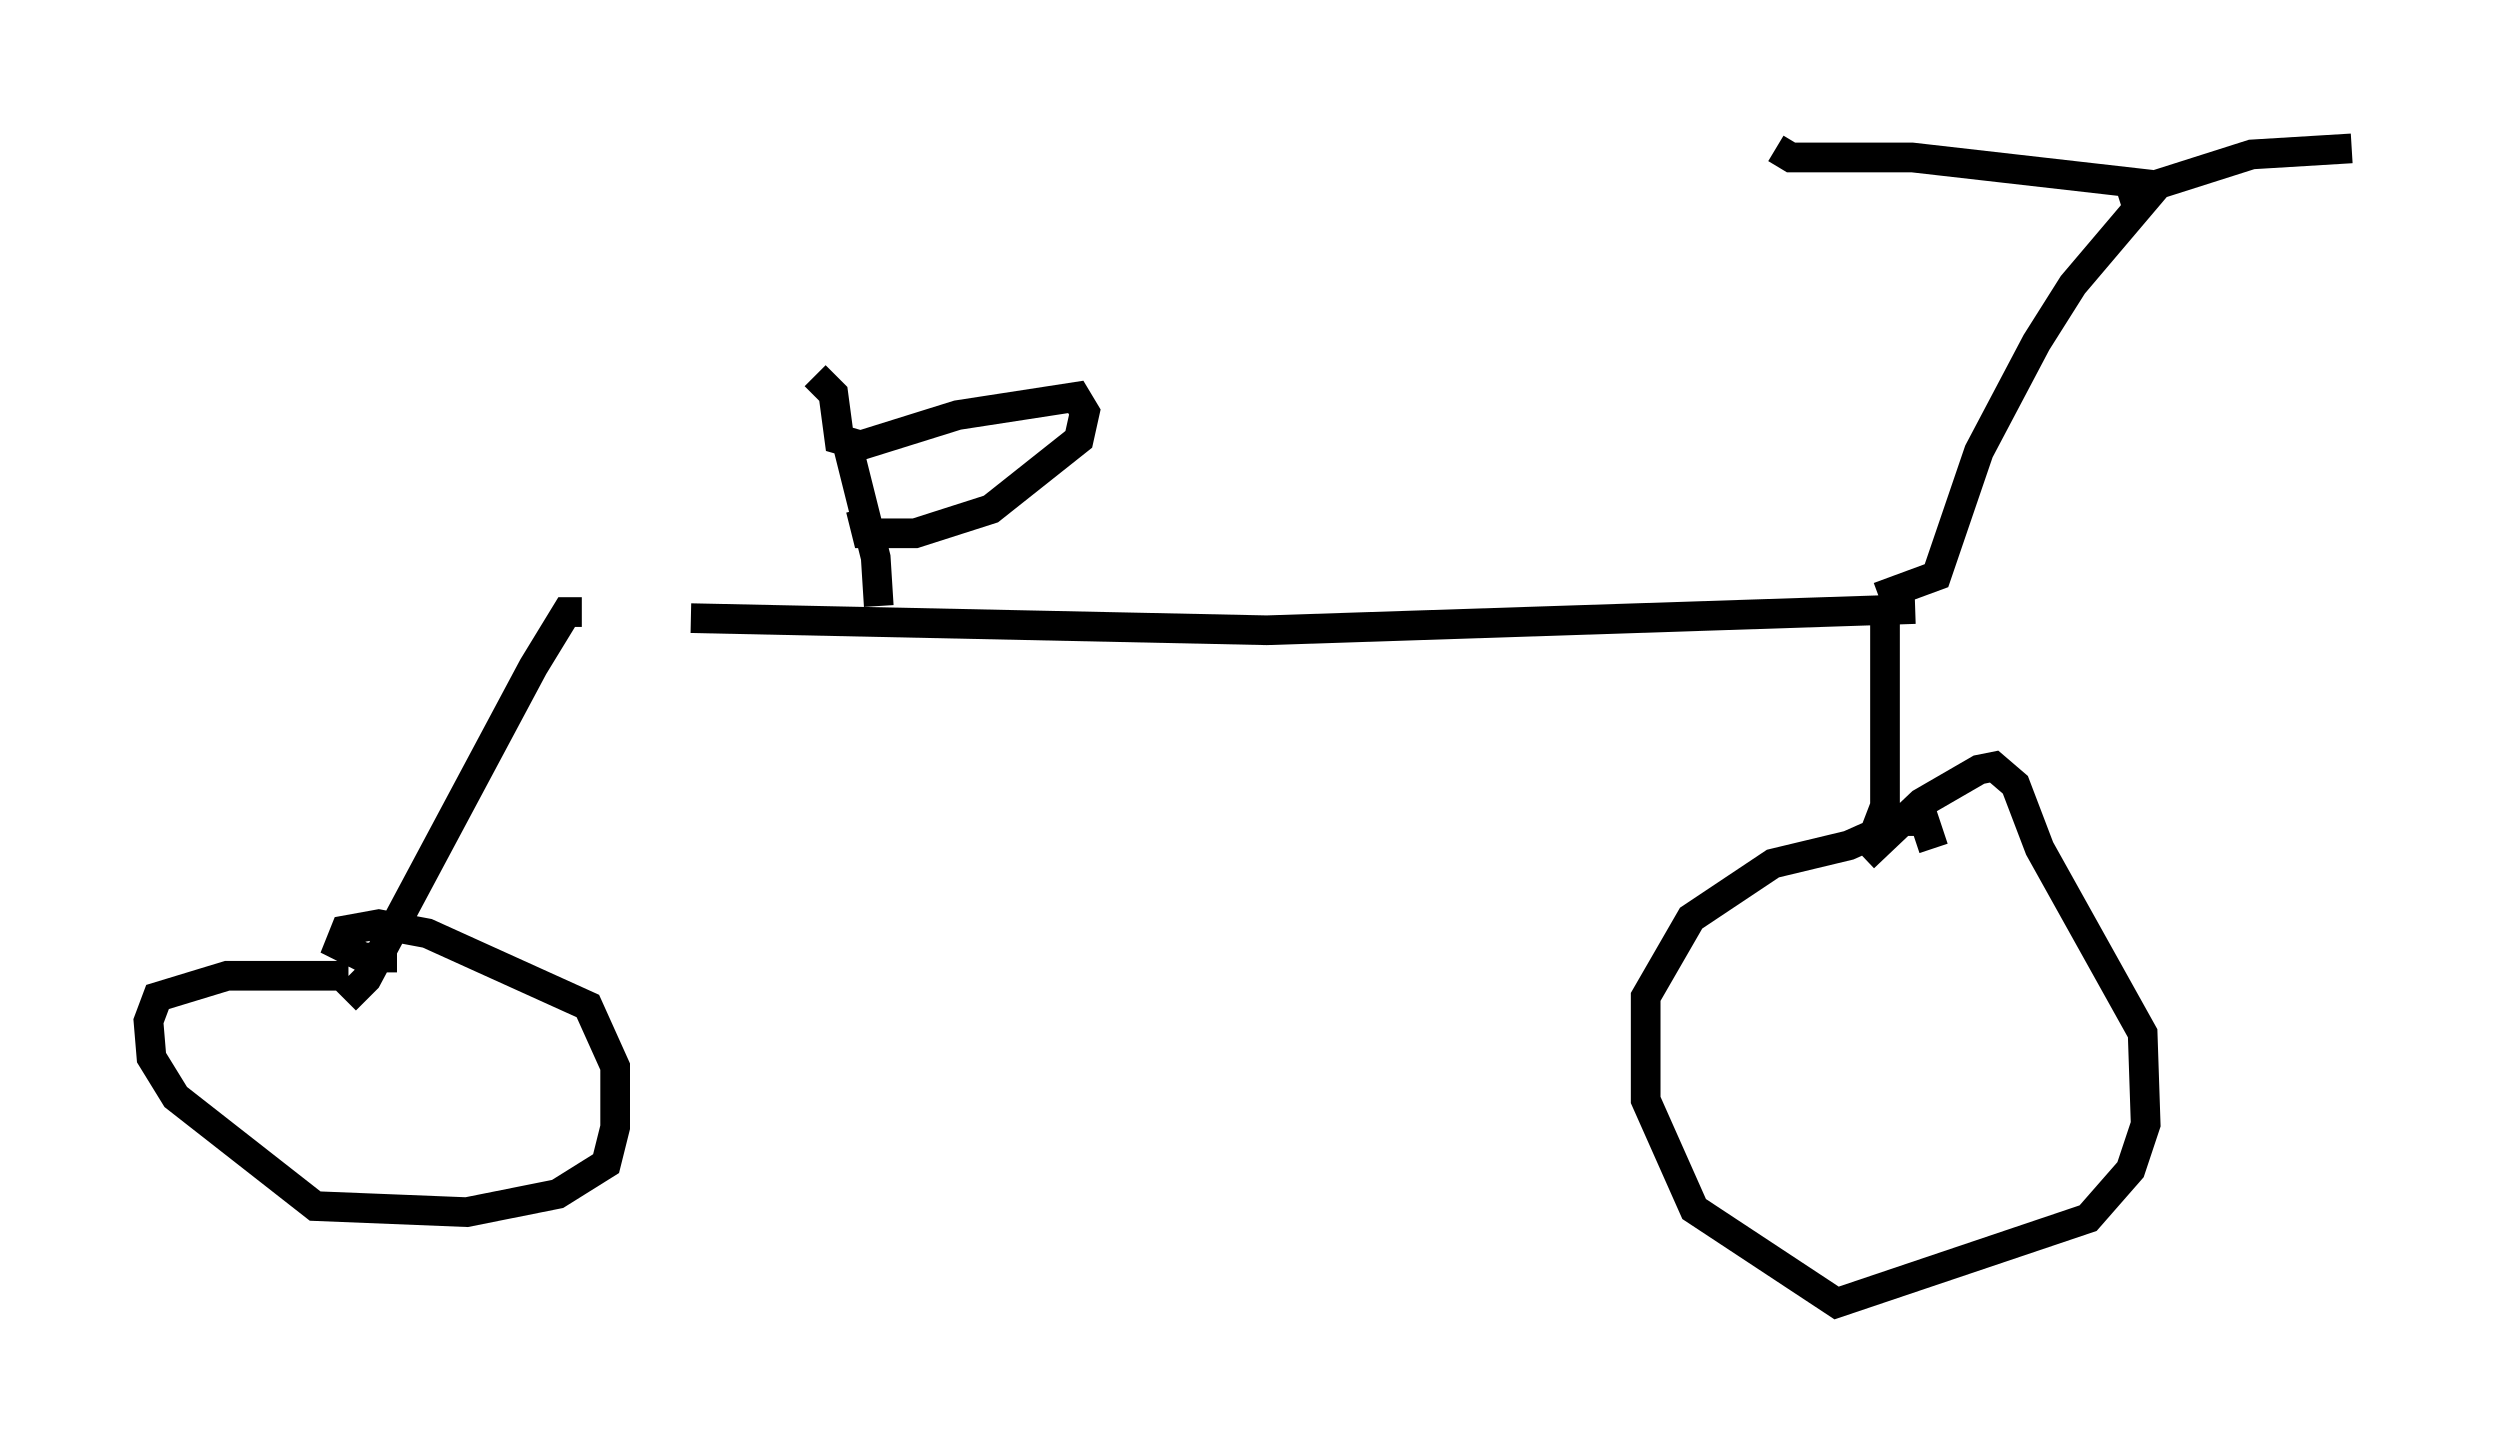 <?xml version="1.0" encoding="utf-8" ?>
<svg baseProfile="full" height="48.894" version="1.1" width="84.215" xmlns="http://www.w3.org/2000/svg" xmlns:ev="http://www.w3.org/2001/xml-events" xmlns:xlink="http://www.w3.org/1999/xlink"><defs /><rect fill="white" height="48.894" width="84.215" x="0" y="0" /><path d="M18.169, 20.313 m5.104, 0.51 l19.396, 0.408 21.846, -0.715 m-34.913, -0.102 l-0.102, -1.633 -0.919, -3.675 m-1.123, -2.45 l0.613, 0.613 0.204, 1.531 l0.715, 0.204 3.267, -1.021 l3.981, -0.613 0.306, 0.51 l-0.204, 0.919 -2.96, 2.348 l-2.552, 0.817 -1.633, 0.0 l-0.204, -0.817 m-9.392, 3.471 l-0.51, 0.0 -1.123, 1.838 l-5.615, 10.515 -0.715, 0.715 m0.102, -0.817 l-4.083, 0.0 -2.348, 0.715 l-0.306, 0.817 0.102, 1.225 l0.817, 1.327 4.696, 3.675 l5.104, 0.204 3.063, -0.613 l1.633, -1.021 0.306, -1.225 l0.0, -2.042 -0.919, -2.042 l-5.41, -2.45 -1.633, -0.306 l-1.123, 0.204 -0.204, 0.51 l0.817, 0.408 1.123, 0.0 m49.919, -12.148 l1.94, -0.715 1.429, -4.185 l1.94, -3.675 1.225, -1.94 l2.858, -3.369 m-0.204, 0.0 l-8.065, -0.919 -4.083, 0.0 l-0.51, -0.306 m11.536, 1.633 l4.492, -1.429 3.369, -0.204 m-15.721, 15.415 l0.0, 6.738 -0.51, 1.327 m-0.204, 0.408 l1.94, -1.838 1.94, -1.123 l0.51, -0.102 0.715, 0.613 l0.817, 2.144 3.471, 6.227 l0.102, 3.063 -0.51, 1.531 l-1.429, 1.633 -8.473, 2.858 l-4.798, -3.165 -1.633, -3.675 l0.0, -3.471 1.531, -2.654 l2.756, -1.838 2.552, -0.613 l1.838, -0.817 0.715, 0.0 l0.306, 0.919 " fill="none" stroke="black" stroke-width="1" /></svg>